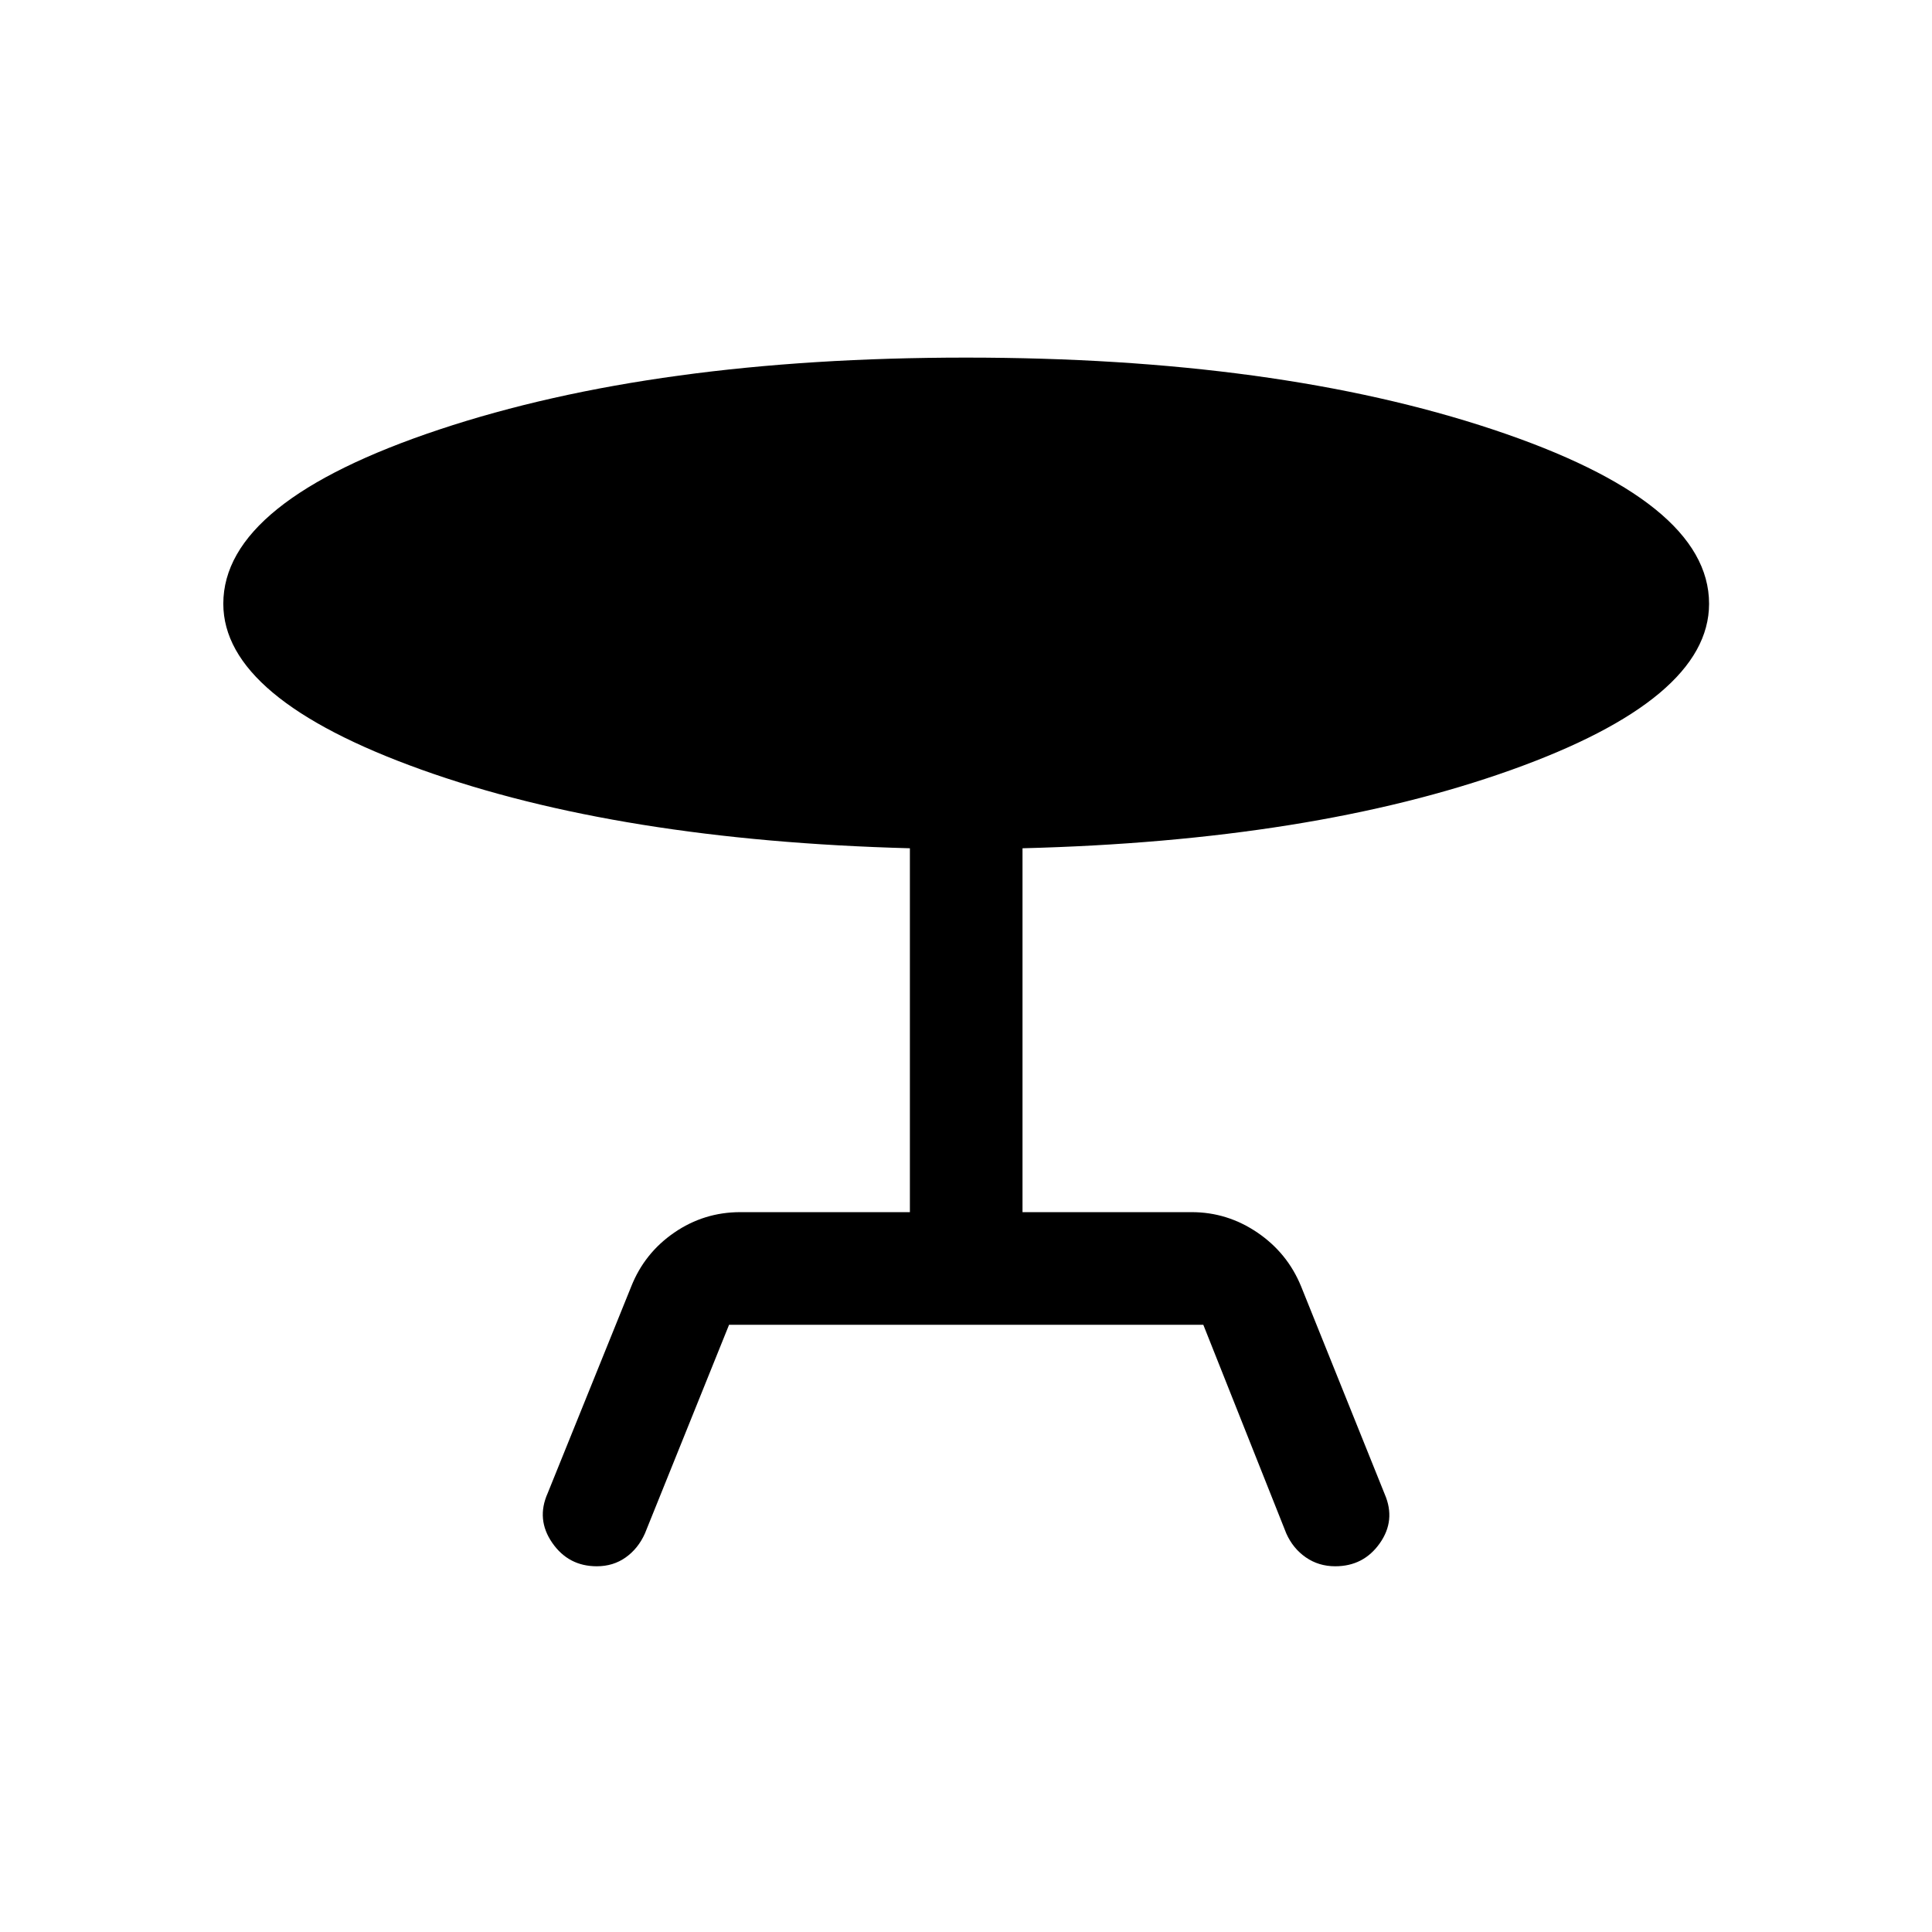 <svg xmlns="http://www.w3.org/2000/svg" height="24" viewBox="0 -960 960 960" width="24"><path d="m272.12-218 41.53-102.73q6.58-16.62 21.37-26.79 14.79-10.17 32.83-10.17h84.27V-538.5q-144.62-3.85-242.89-39.12-98.27-35.27-98.27-82.38 0-50.85 107.35-86.58Q325.65-782.31 480-782.31q154.46 0 261.84 35.73Q849.23-710.85 849.23-660q0 47.5-98.56 82.67-98.56 35.18-242.59 38.83v180.81h84.07q17.73 0 32.68 10.17 14.94 10.17 21.71 26.79l41.54 103.23q5.57 12.96-2.48 24.36-8.06 11.41-22.14 11.41-8.19 0-14.58-4.41-6.38-4.4-9.73-11.9l-41.23-103.69H362.27l-41.81 103.69q-3.35 7.5-9.54 11.9-6.19 4.41-14.38 4.41-14.08 0-22.14-11.66-8.05-11.65-2.28-24.61Z"/></svg>